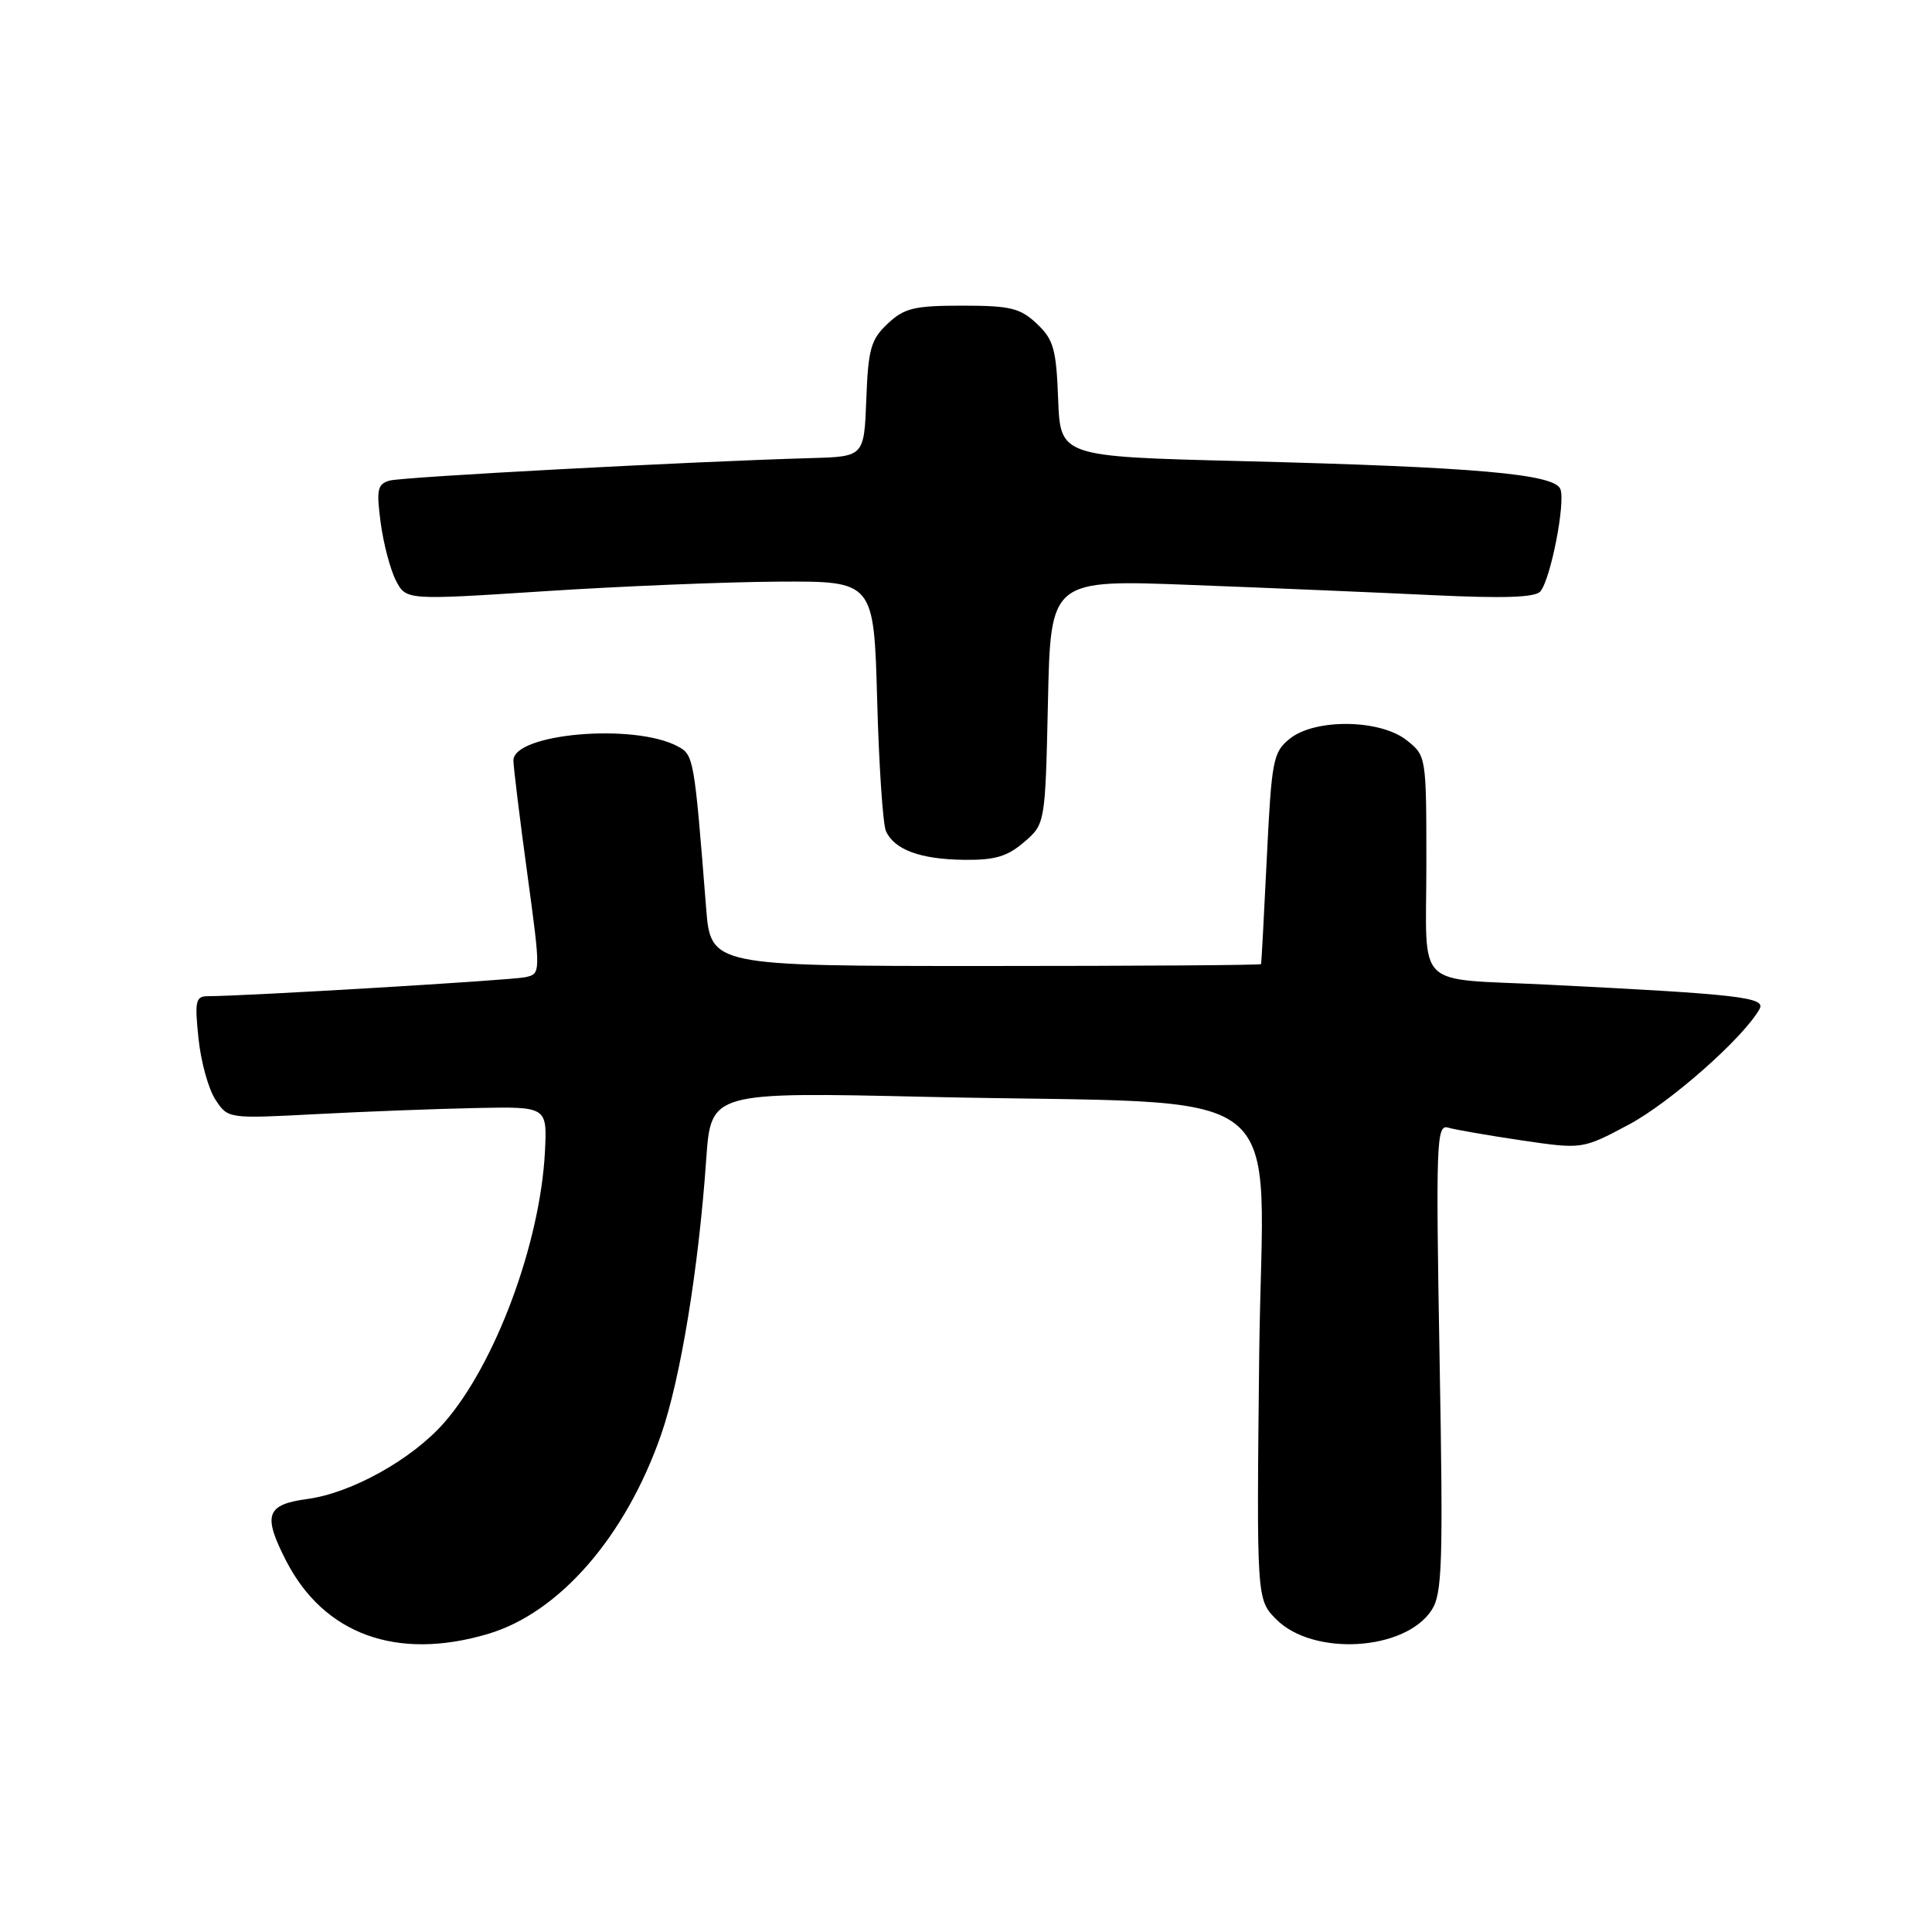 <?xml version="1.0" encoding="UTF-8" standalone="no"?>
<!DOCTYPE svg PUBLIC "-//W3C//DTD SVG 1.1//EN" "http://www.w3.org/Graphics/SVG/1.1/DTD/svg11.dtd" >
<svg xmlns="http://www.w3.org/2000/svg" xmlns:xlink="http://www.w3.org/1999/xlink" version="1.1" viewBox="0 0 256 256">
 <g >
 <path fill="currentColor"
d=" M 64.67 216.50 C 74.13 213.70 82.91 203.58 87.60 190.10 C 90.18 182.68 92.57 168.07 93.58 153.59 C 94.21 144.69 94.21 144.69 122.85 145.34 C 172.61 146.47 167.26 142.29 166.85 179.63 C 166.50 211.95 166.50 211.95 169.13 214.59 C 174.03 219.48 186.15 218.76 189.69 213.36 C 191.11 211.18 191.24 207.34 190.75 179.91 C 190.25 151.46 190.34 148.97 191.85 149.41 C 192.76 149.68 197.14 150.44 201.58 151.10 C 209.67 152.29 209.67 152.29 215.80 149.03 C 221.30 146.10 231.02 137.51 233.15 133.70 C 234.02 132.15 230.49 131.74 205.00 130.47 C 187.17 129.58 189.00 131.40 189.00 114.55 C 189.00 100.18 188.99 100.14 186.37 98.07 C 182.82 95.29 174.22 95.19 170.88 97.90 C 168.69 99.67 168.49 100.73 167.86 113.65 C 167.49 121.27 167.15 127.61 167.10 127.75 C 167.04 127.89 150.61 128.00 130.59 128.00 C 94.17 128.00 94.17 128.00 93.56 120.25 C 91.99 100.39 91.93 100.03 89.79 98.89 C 84.00 95.79 67.97 97.19 68.03 100.79 C 68.05 101.73 68.87 108.47 69.87 115.77 C 71.67 129.04 71.67 129.04 69.58 129.49 C 67.74 129.89 32.34 132.00 27.58 132.00 C 25.92 132.00 25.78 132.60 26.30 137.58 C 26.61 140.65 27.62 144.30 28.54 145.70 C 30.21 148.24 30.21 148.24 41.85 147.63 C 48.26 147.29 57.77 146.93 63.00 146.82 C 72.50 146.62 72.50 146.62 72.21 152.56 C 71.60 164.72 65.62 180.80 58.84 188.53 C 54.59 193.37 46.59 197.83 40.75 198.62 C 35.27 199.36 34.79 200.72 37.90 206.79 C 42.92 216.58 52.60 220.09 64.67 216.50 Z  M 135.69 111.59 C 138.50 109.17 138.50 109.17 138.86 92.98 C 139.21 76.79 139.21 76.79 157.86 77.51 C 168.11 77.90 182.50 78.51 189.84 78.86 C 199.29 79.31 203.45 79.17 204.11 78.36 C 205.48 76.72 207.45 66.61 206.76 64.81 C 205.99 62.80 195.49 61.88 164.50 61.10 C 140.50 60.50 140.50 60.50 140.21 52.89 C 139.96 46.23 139.60 44.98 137.38 42.89 C 135.18 40.82 133.86 40.50 127.50 40.50 C 121.14 40.50 119.82 40.82 117.62 42.89 C 115.40 44.98 115.04 46.23 114.79 52.89 C 114.50 60.50 114.50 60.50 107.50 60.70 C 91.39 61.16 53.36 63.19 51.63 63.68 C 50.01 64.14 49.86 64.86 50.44 69.26 C 50.81 72.04 51.72 75.49 52.46 76.92 C 53.81 79.53 53.81 79.53 72.15 78.34 C 82.24 77.68 96.19 77.11 103.15 77.07 C 115.79 77.00 115.79 77.00 116.23 92.75 C 116.46 101.41 116.99 109.23 117.39 110.12 C 118.49 112.58 121.94 113.86 127.69 113.93 C 131.80 113.99 133.47 113.50 135.69 111.59 Z "/>
</g>
</svg>